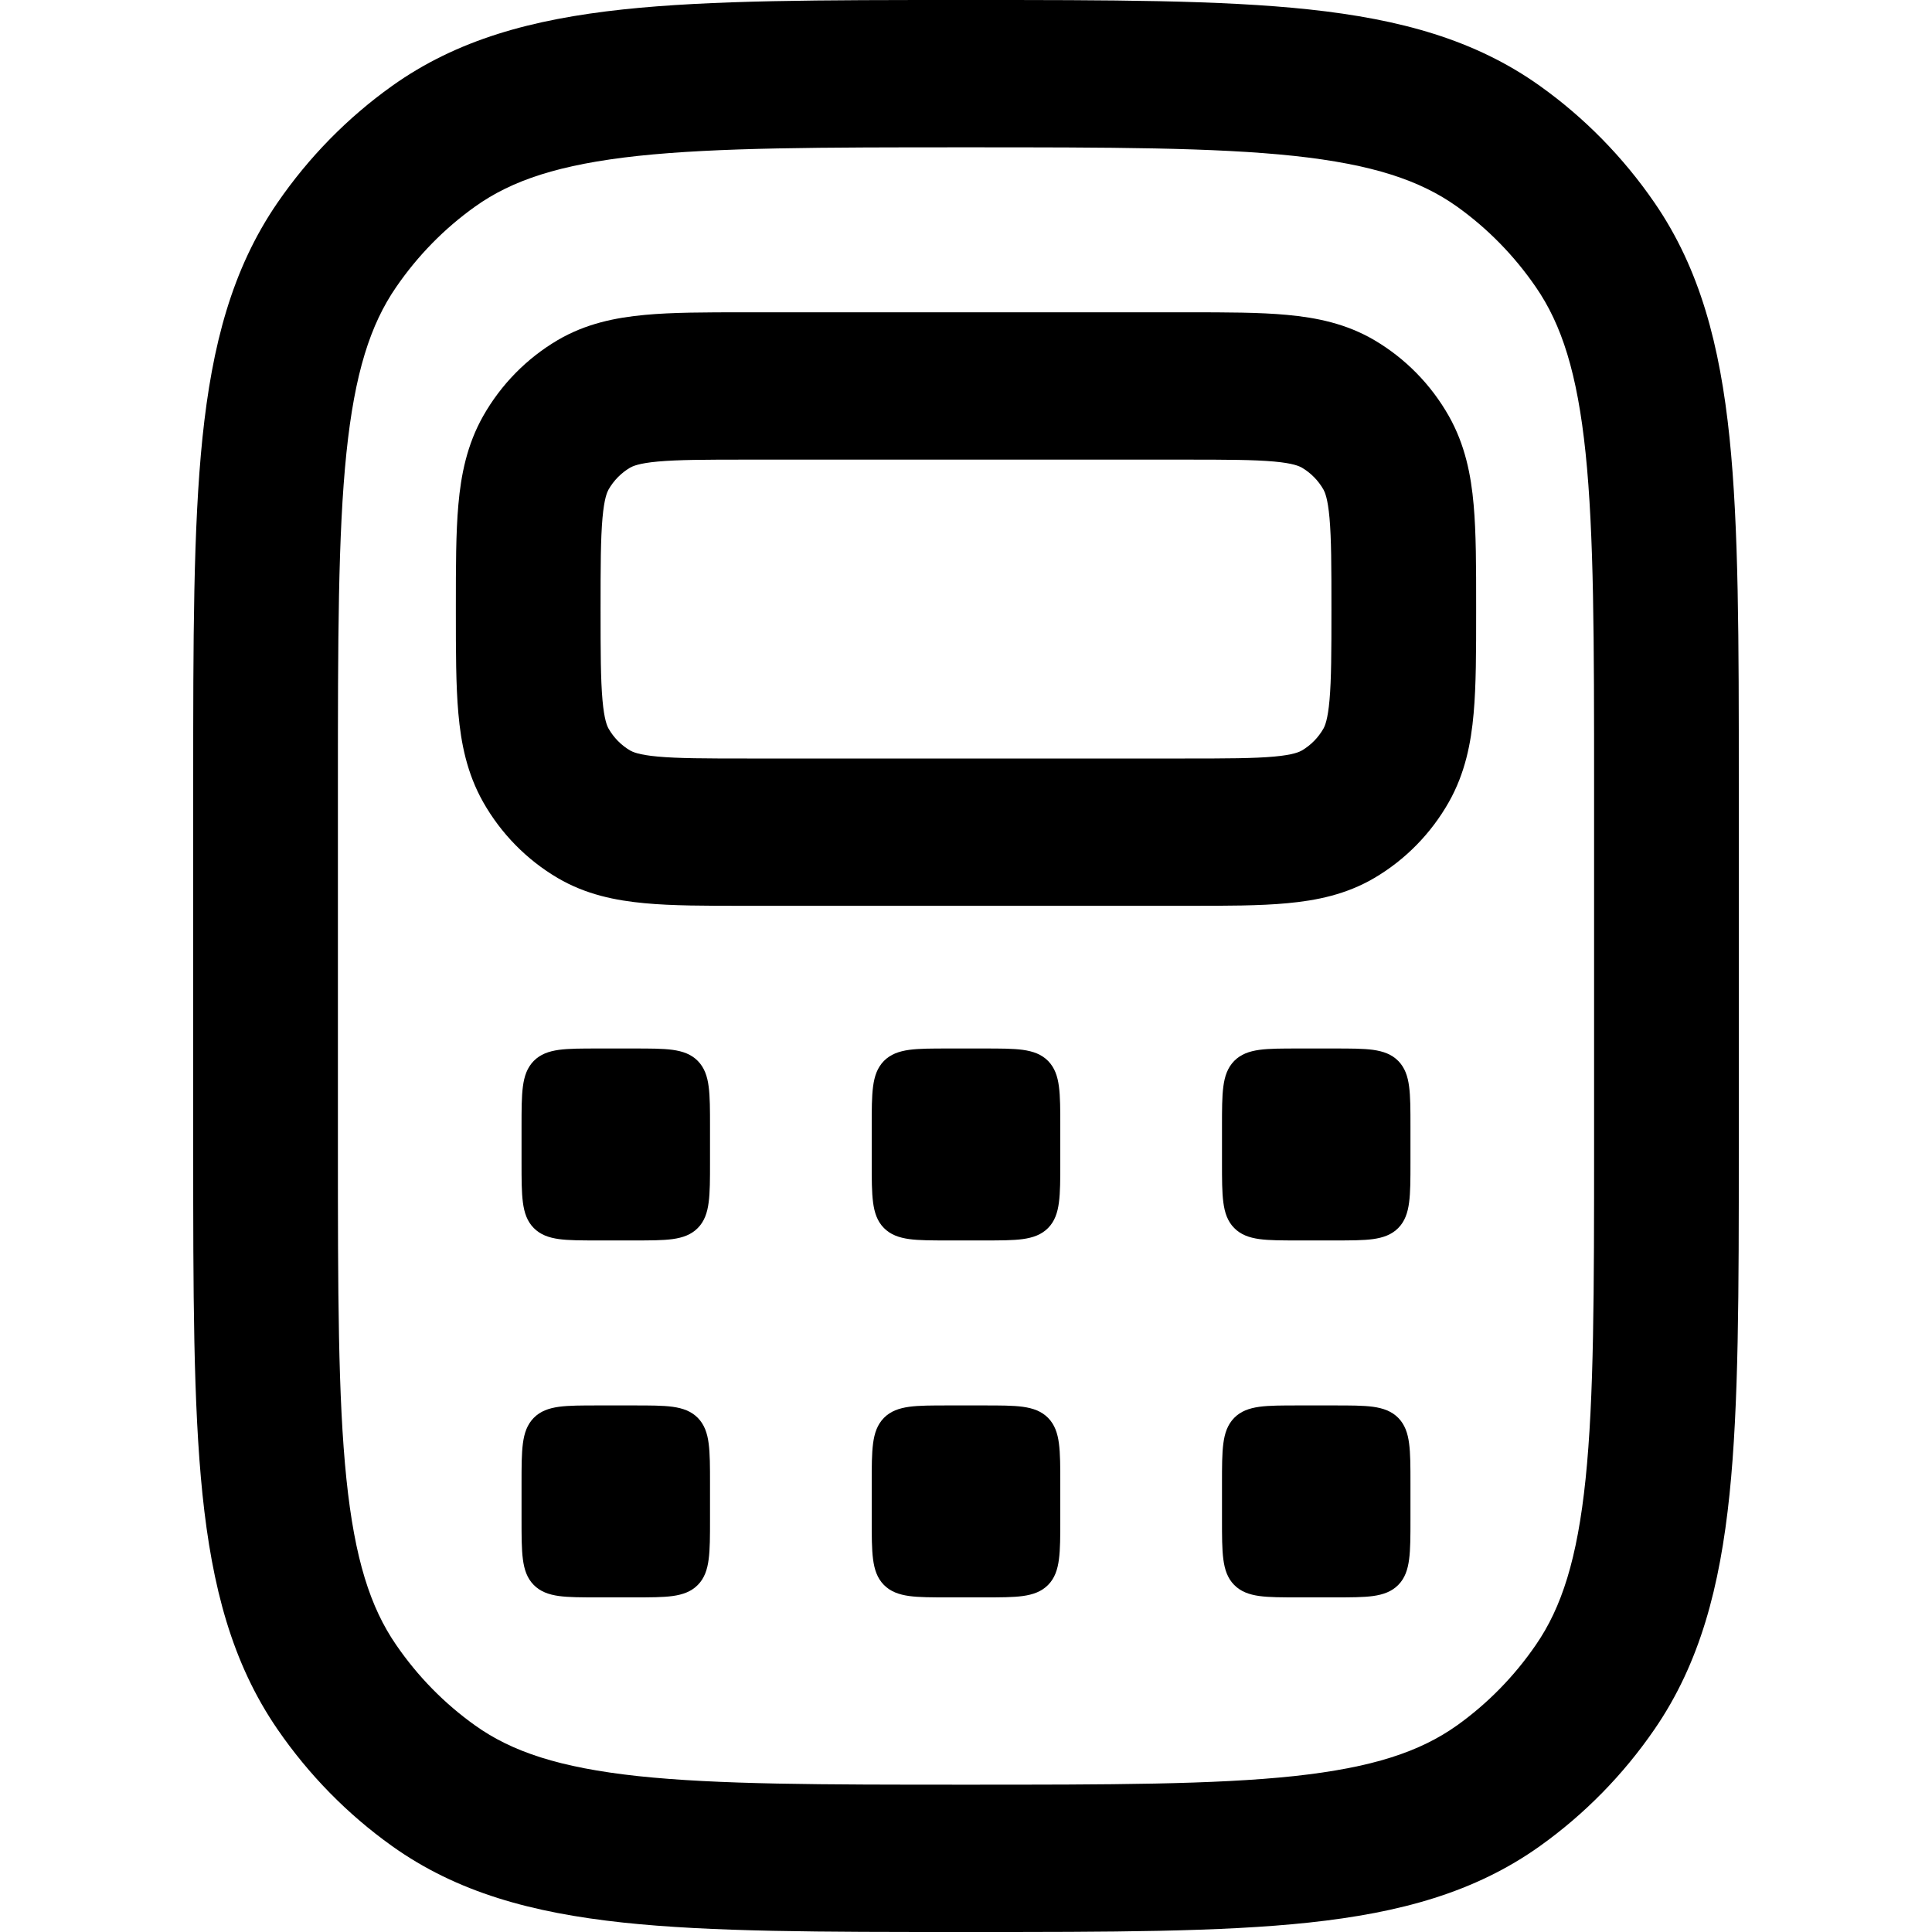 <svg width="20" height="20" viewBox="0 0 20 20" fill="currentcolor" xmlns="http://www.w3.org/2000/svg">
  <path fill-rule="evenodd" d="M12.298 3.233H7.702C7.306 3.233 6.959 3.233 6.674 3.26C6.371 3.288 6.064 3.35 5.773 3.521C5.452 3.71 5.186 3.981 5.001 4.308C4.834 4.604 4.772 4.916 4.745 5.225C4.719 5.515 4.719 5.868 4.719 6.272V6.338C4.719 6.742 4.719 7.094 4.745 7.385C4.772 7.694 4.834 8.006 5.001 8.302C5.186 8.629 5.452 8.9 5.773 9.089C6.064 9.26 6.371 9.322 6.674 9.35C6.959 9.377 7.306 9.377 7.702 9.377H12.298C12.694 9.377 13.041 9.377 13.326 9.35C13.629 9.322 13.936 9.26 14.227 9.089C14.548 8.9 14.814 8.629 14.999 8.302C15.166 8.006 15.228 7.694 15.255 7.385C15.281 7.094 15.281 6.742 15.281 6.338V6.272C15.281 5.868 15.281 5.515 15.255 5.225C15.228 4.916 15.166 4.604 14.999 4.308C14.814 3.981 14.548 3.71 14.227 3.521C13.936 3.35 13.629 3.288 13.326 3.26C13.041 3.233 12.694 3.233 12.298 3.233ZM6.809 4.778C7.019 4.759 7.297 4.758 7.734 4.758H12.266C12.703 4.758 12.981 4.759 13.191 4.778C13.39 4.796 13.452 4.827 13.477 4.841C13.57 4.896 13.647 4.974 13.701 5.069C13.715 5.095 13.745 5.159 13.763 5.362C13.782 5.576 13.783 5.859 13.783 6.305C13.783 6.751 13.782 7.034 13.763 7.248C13.745 7.451 13.715 7.515 13.701 7.541C13.647 7.636 13.57 7.714 13.477 7.769C13.452 7.783 13.39 7.814 13.191 7.832C12.981 7.851 12.703 7.852 12.266 7.852H7.734C7.297 7.852 7.019 7.851 6.809 7.832C6.61 7.814 6.548 7.783 6.523 7.769C6.43 7.714 6.353 7.636 6.299 7.541C6.285 7.515 6.255 7.451 6.237 7.248C6.218 7.034 6.217 6.751 6.217 6.305C6.217 5.859 6.218 5.576 6.237 5.362C6.255 5.159 6.285 5.095 6.299 5.069C6.353 4.974 6.43 4.896 6.523 4.841C6.548 4.827 6.61 4.796 6.809 4.778Z" fill="currentcolor" />
  <path d="M6.561 10.854H6.188C6.022 10.854 5.89 10.854 5.786 10.868C5.679 10.883 5.593 10.914 5.525 10.983C5.457 11.053 5.427 11.14 5.413 11.248C5.399 11.353 5.399 11.488 5.399 11.658V12.037C5.399 12.207 5.399 12.342 5.413 12.447C5.427 12.555 5.457 12.643 5.525 12.712C5.593 12.781 5.679 12.812 5.786 12.827C5.89 12.841 6.022 12.841 6.188 12.841H6.561C6.728 12.841 6.86 12.841 6.963 12.827C7.07 12.812 7.156 12.781 7.224 12.712C7.292 12.643 7.322 12.555 7.336 12.447C7.35 12.342 7.35 12.207 7.35 12.037V11.658C7.35 11.488 7.35 11.353 7.336 11.248C7.322 11.14 7.292 11.053 7.224 10.983C7.156 10.914 7.07 10.883 6.963 10.868C6.86 10.854 6.728 10.854 6.561 10.854Z" fill="currentcolor" />
  <path d="M10.588 10.868C10.485 10.854 10.353 10.854 10.187 10.854H9.813C9.647 10.854 9.515 10.854 9.412 10.868C9.305 10.883 9.218 10.914 9.15 10.983C9.082 11.053 9.052 11.14 9.038 11.248C9.024 11.353 9.024 11.488 9.024 11.658V12.037C9.024 12.207 9.024 12.342 9.038 12.447C9.052 12.555 9.082 12.643 9.15 12.712C9.218 12.781 9.305 12.812 9.412 12.827C9.515 12.841 9.647 12.841 9.813 12.841H10.187C10.353 12.841 10.485 12.841 10.588 12.827C10.695 12.812 10.782 12.781 10.85 12.712C10.918 12.643 10.948 12.555 10.962 12.447C10.976 12.342 10.976 12.207 10.976 12.037V11.658C10.976 11.488 10.976 11.353 10.962 11.248C10.948 11.14 10.918 11.053 10.85 10.983C10.782 10.914 10.695 10.883 10.588 10.868Z" fill="currentcolor" />
  <path d="M13.812 10.854H13.439C13.272 10.854 13.14 10.854 13.037 10.868C12.93 10.883 12.844 10.914 12.776 10.983C12.708 11.053 12.678 11.14 12.664 11.248C12.65 11.353 12.65 11.488 12.65 11.658V12.037C12.65 12.207 12.65 12.342 12.664 12.447C12.678 12.555 12.708 12.643 12.776 12.712C12.844 12.781 12.93 12.812 13.037 12.827C13.14 12.841 13.272 12.841 13.439 12.841H13.812C13.978 12.841 14.111 12.841 14.214 12.827C14.32 12.812 14.407 12.781 14.475 12.712C14.543 12.643 14.573 12.555 14.587 12.447C14.601 12.342 14.601 12.207 14.601 12.037V11.658C14.601 11.488 14.601 11.353 14.587 11.248C14.573 11.14 14.543 11.053 14.475 10.983C14.407 10.914 14.32 10.883 14.214 10.868C14.111 10.854 13.978 10.854 13.812 10.854Z" fill="currentcolor" />
  <path d="M6.561 14.549H6.188C6.022 14.549 5.89 14.549 5.786 14.563C5.679 14.578 5.593 14.609 5.525 14.678C5.457 14.748 5.427 14.835 5.413 14.943C5.399 15.049 5.399 15.183 5.399 15.353V15.732C5.399 15.902 5.399 16.037 5.413 16.142C5.427 16.25 5.457 16.338 5.525 16.407C5.593 16.476 5.679 16.507 5.786 16.522C5.89 16.536 6.022 16.536 6.188 16.536H6.561C6.728 16.536 6.86 16.536 6.963 16.522C7.07 16.507 7.156 16.476 7.224 16.407C7.292 16.338 7.322 16.25 7.336 16.142C7.35 16.037 7.35 15.902 7.35 15.732V15.353C7.35 15.183 7.35 15.049 7.336 14.943C7.322 14.835 7.292 14.748 7.224 14.678C7.156 14.609 7.07 14.578 6.963 14.563C6.86 14.549 6.728 14.549 6.561 14.549Z" fill="currentcolor" />
  <path d="M10.588 14.563C10.485 14.549 10.353 14.549 10.187 14.549H9.813C9.647 14.549 9.515 14.549 9.412 14.563C9.305 14.578 9.218 14.609 9.15 14.678C9.082 14.748 9.052 14.835 9.038 14.943C9.024 15.049 9.024 15.183 9.024 15.353V15.732C9.024 15.902 9.024 16.037 9.038 16.142C9.052 16.25 9.082 16.338 9.15 16.407C9.218 16.476 9.305 16.507 9.412 16.522C9.515 16.536 9.647 16.536 9.813 16.536H10.187C10.353 16.536 10.485 16.536 10.588 16.522C10.695 16.507 10.782 16.476 10.85 16.407C10.918 16.338 10.948 16.25 10.962 16.142C10.976 16.037 10.976 15.902 10.976 15.732V15.353C10.976 15.183 10.976 15.049 10.962 14.943C10.948 14.835 10.918 14.748 10.85 14.678C10.782 14.609 10.695 14.578 10.588 14.563Z" fill="currentcolor" />
  <path d="M13.812 14.549H13.439C13.272 14.549 13.14 14.549 13.037 14.563C12.93 14.578 12.844 14.609 12.776 14.678C12.708 14.748 12.678 14.835 12.664 14.943C12.65 15.049 12.65 15.183 12.65 15.353V15.732C12.65 15.902 12.65 16.037 12.664 16.142C12.678 16.25 12.708 16.338 12.776 16.407C12.844 16.476 12.93 16.507 13.037 16.522C13.14 16.536 13.273 16.536 13.439 16.536H13.812C13.978 16.536 14.111 16.536 14.214 16.522C14.32 16.507 14.407 16.476 14.475 16.407C14.543 16.338 14.573 16.25 14.587 16.142C14.601 16.037 14.601 15.902 14.601 15.732V15.353C14.601 15.183 14.601 15.049 14.587 14.943C14.573 14.835 14.543 14.748 14.475 14.678C14.407 14.609 14.32 14.578 14.214 14.563C14.111 14.549 13.978 14.549 13.812 14.549Z" fill="currentcolor" />
  <path fill-rule="evenodd" d="M10.044 1.43039e-07H9.956C8.507 -7.8201e-06 7.36 -1.42427e-05 6.446 0.098C5.509 0.199 4.732 0.409 4.058 0.89C3.597 1.219 3.196 1.628 2.873 2.098C2.401 2.784 2.195 3.576 2.096 4.531C2 5.462 2 6.631 2 8.108V11.892C2 13.369 2 14.538 2.096 15.469C2.195 16.424 2.401 17.216 2.873 17.902C3.196 18.372 3.597 18.781 4.058 19.11C4.732 19.591 5.509 19.801 6.446 19.902C7.36 20 8.507 20 9.957 20H10.043C11.493 20 12.64 20 13.554 19.902C14.491 19.801 15.268 19.591 15.942 19.11C16.403 18.781 16.804 18.372 17.127 17.902C17.599 17.216 17.805 16.424 17.904 15.469C18 14.538 18 13.369 18 11.892V8.108C18 6.631 18 5.462 17.904 4.531C17.805 3.576 17.599 2.784 17.127 2.098C16.804 1.628 16.403 1.219 15.942 0.89C15.268 0.409 14.491 0.199 13.554 0.098C12.64 -1.42353e-05 11.493 -7.8201e-06 10.044 1.43039e-07ZM6.603 1.614C7.43 1.526 8.498 1.525 10 1.525C11.502 1.525 12.57 1.526 13.397 1.614C14.21 1.702 14.701 1.867 15.082 2.138C15.4 2.365 15.676 2.647 15.899 2.972C16.166 3.359 16.328 3.861 16.414 4.69C16.501 5.532 16.502 6.621 16.502 8.152V11.848C16.502 13.379 16.501 14.467 16.414 15.31C16.328 16.139 16.166 16.641 15.899 17.028C15.676 17.353 15.4 17.635 15.082 17.862C14.701 18.133 14.21 18.298 13.397 18.386C12.57 18.474 11.502 18.475 10 18.475C8.498 18.475 7.43 18.474 6.603 18.386C5.79 18.298 5.298 18.133 4.919 17.862C4.6 17.635 4.324 17.353 4.101 17.028C3.834 16.641 3.672 16.139 3.586 15.31C3.499 14.467 3.498 13.379 3.498 11.848V8.152C3.498 6.621 3.499 5.532 3.586 4.69C3.672 3.861 3.834 3.359 4.101 2.972C4.324 2.647 4.6 2.365 4.919 2.138C5.298 1.867 5.79 1.702 6.603 1.614Z" fill="currentcolor" />
</svg>
